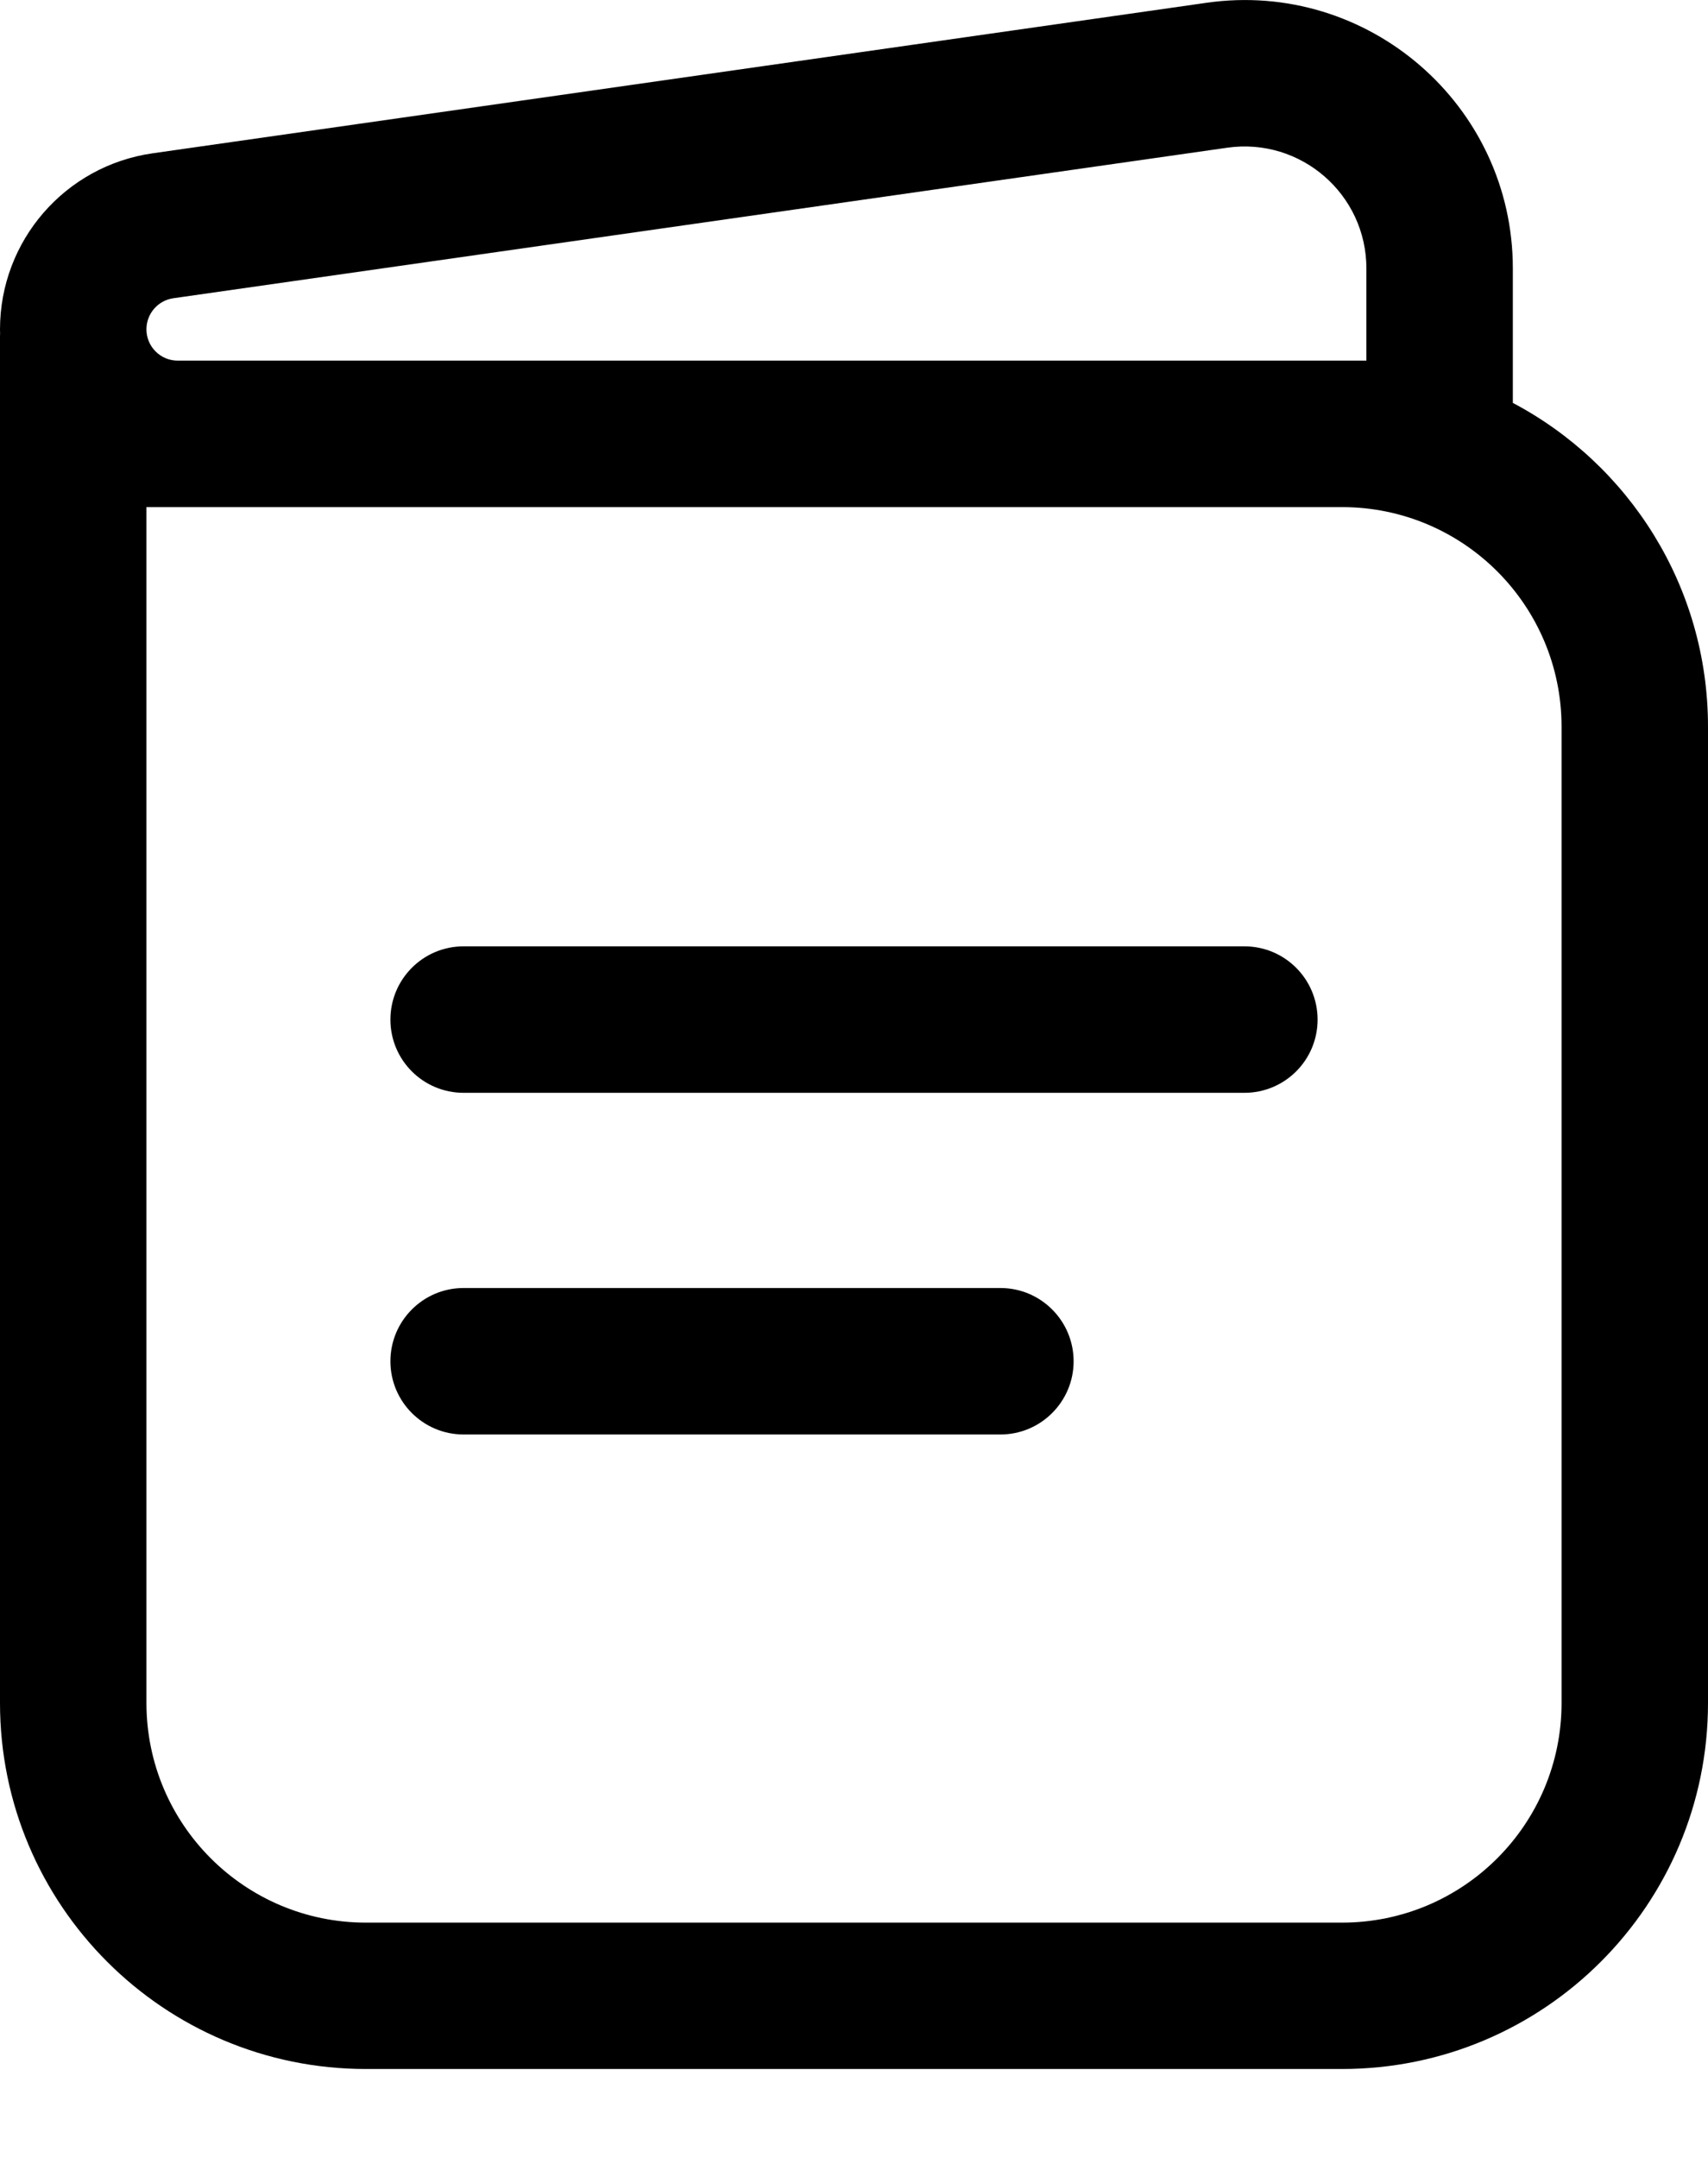 <svg viewBox="0 0 19 24" xmlns="http://www.w3.org/2000/svg" id="notebook">
<path fill-rule="evenodd" clip-rule="evenodd" d="M13.421 0.031C15.219 -0.226 16.829 1.169 16.829 2.986V4.481C18.12 5.163 19 6.52 19 8.083V18.94C19 21.188 17.177 23.011 14.929 23.011H4.071C1.823 23.011 0 21.188 0 18.94V3.74C0 3.73 0 3.72 0.001 3.71C0 3.694 0 3.678 0 3.663C0 2.679 0.723 1.844 1.698 1.705L13.421 0.031ZM1.629 5.64V18.94C1.629 20.289 2.722 21.383 4.071 21.383H14.929C16.278 21.383 17.371 20.289 17.371 18.94V8.083C17.371 6.733 16.278 5.64 14.929 5.64H1.629ZM1.977 4.011H15.2V2.986C15.2 2.16 14.469 1.526 13.651 1.643L1.928 3.317C1.756 3.342 1.629 3.489 1.629 3.663C1.629 3.855 1.785 4.011 1.977 4.011ZM4.343 11.34C4.343 10.89 4.707 10.525 5.157 10.525H13.843C14.293 10.525 14.657 10.89 14.657 11.34C14.657 11.79 14.293 12.154 13.843 12.154H5.157C4.707 12.154 4.343 11.79 4.343 11.34ZM4.343 15.14C4.343 14.69 4.707 14.325 5.157 14.325H11.129C11.578 14.325 11.943 14.69 11.943 15.14C11.943 15.589 11.578 15.954 11.129 15.954H5.157C4.707 15.954 4.343 15.589 4.343 15.14Z"/>
</svg>
